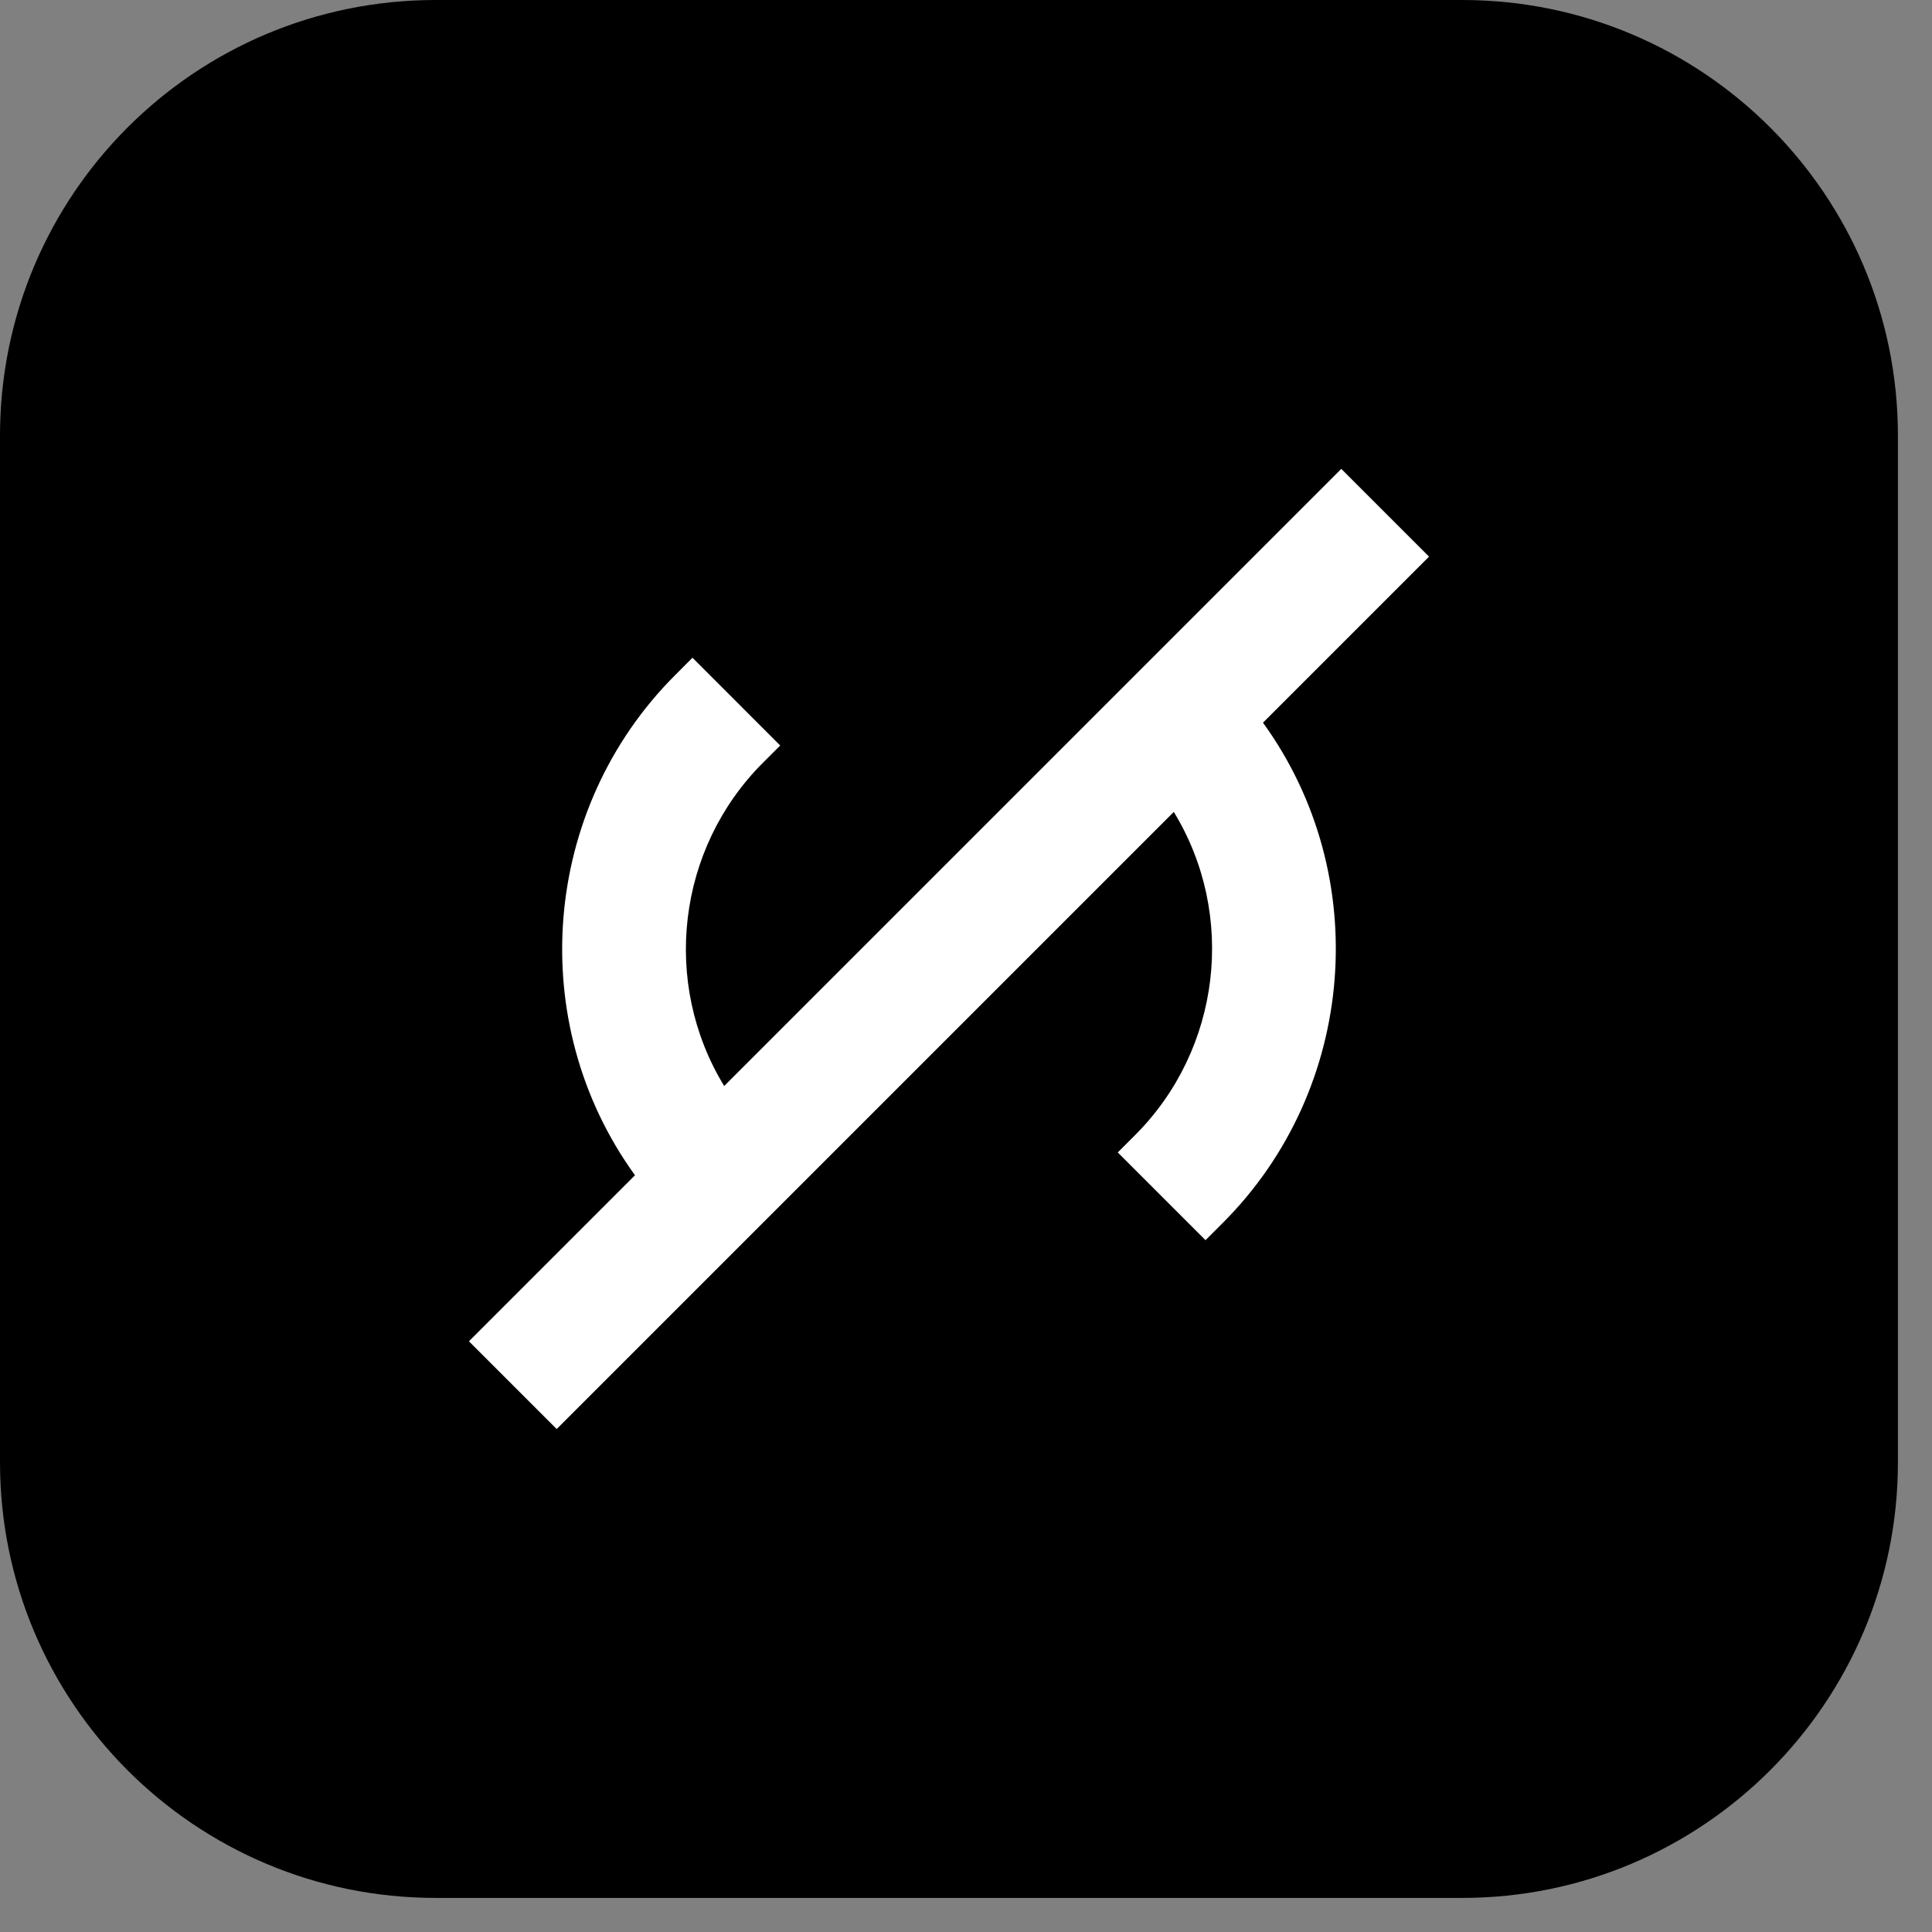 <svg width="36" height="36" viewBox="0 0 36 36" fill="none" xmlns="http://www.w3.org/2000/svg">
<rect x="0" y="0" width="36" height="36" fill="#808080" stroke="none"/>
<path d="M27.247 35.365H8.119C3.63 35.365 0 31.726 0 27.247V8.119C0 3.63 3.63 0 8.119 0H27.247C31.726 0 35.365 3.63 35.365 8.119V27.247C35.365 31.726 31.726 35.365 27.247 35.365Z" fill="black"/>
<path d="M26.628 10.372L24.993 8.737L13.494 20.236C12.321 18.315 12.617 15.812 14.215 14.214L14.538 13.891L12.903 12.256L12.58 12.58C10.086 15.073 9.772 19.054 11.832 21.899L8.738 24.993L10.373 26.628L21.872 15.129C23.045 17.05 22.749 19.553 21.151 21.151L20.828 21.474L22.463 23.109L22.786 22.786C25.28 20.292 25.594 16.311 23.534 13.466L26.628 10.372Z" fill="white"/>
</svg>

